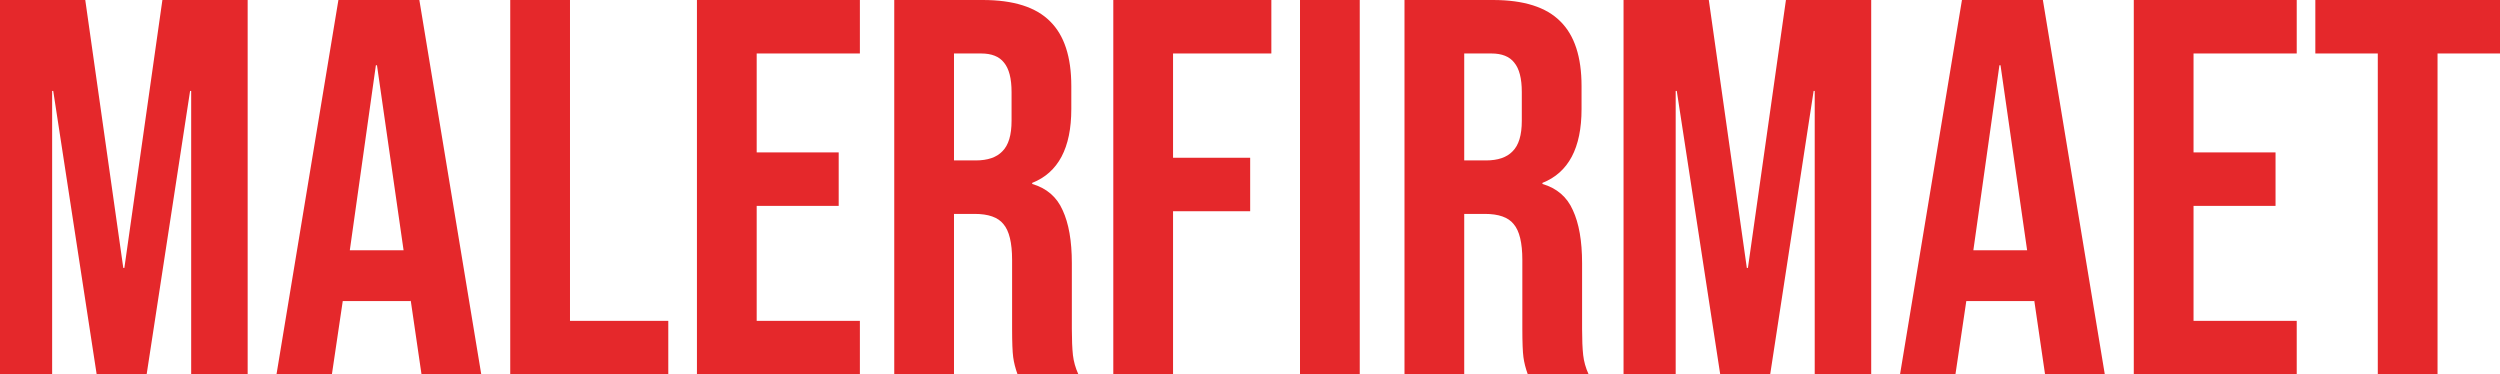<svg width="187" height="28" viewBox="0 0 187 28" fill="none" xmlns="http://www.w3.org/2000/svg">
<path d="M0 0H6.378L9.222 20.04H9.303L12.147 0H18.525V28H14.3V6.8H14.219L10.969 28H7.231L3.981 6.8H3.9V28H0V0Z" fill="#E5282B"/>
<path d="M25.313 0H31.367L35.998 28H31.529L30.717 22.44V22.52H25.638L24.826 28H20.682L25.313 0ZM30.188 18.72L28.198 4.88H28.116L26.166 18.72H30.188Z" fill="#E5282B"/>
<path d="M38.166 0H42.635V24H49.988V28H38.166V0Z" fill="#E5282B"/>
<path d="M52.131 0H64.319V4H56.6V11.4H62.734V15.4H56.6V24H64.319V28H52.131V0Z" fill="#E5282B"/>
<path d="M66.89 0H73.512C75.814 0 77.493 0.533 78.549 1.6C79.606 2.64 80.134 4.253 80.134 6.44V8.16C80.134 11.067 79.159 12.907 77.209 13.68V13.76C78.292 14.08 79.05 14.733 79.484 15.72C79.944 16.707 80.174 18.027 80.174 19.68V24.6C80.174 25.4 80.201 26.053 80.255 26.56C80.31 27.04 80.445 27.52 80.662 28H76.112C75.949 27.547 75.841 27.12 75.787 26.72C75.733 26.32 75.705 25.6 75.705 24.56V19.44C75.705 18.16 75.489 17.267 75.055 16.76C74.649 16.253 73.931 16 72.902 16H71.359V28H66.89V0ZM72.984 12C73.877 12 74.541 11.773 74.974 11.32C75.435 10.867 75.665 10.107 75.665 9.04V6.88C75.665 5.867 75.475 5.133 75.096 4.68C74.744 4.227 74.175 4 73.39 4H71.359V12H72.984Z" fill="#E5282B"/>
<path d="M83.275 0H95.097V4H87.744V11.8H93.513V15.8H87.744V28H83.275V0Z" fill="#E5282B"/>
<path d="M97.24 0H101.709V28H97.24V0Z" fill="#E5282B"/>
<path d="M105.056 0H111.678C113.98 0 115.659 0.533 116.715 1.6C117.772 2.64 118.3 4.253 118.3 6.44V8.16C118.3 11.067 117.325 12.907 115.375 13.68V13.76C116.458 14.08 117.216 14.733 117.65 15.72C118.11 16.707 118.34 18.027 118.34 19.68V24.6C118.34 25.4 118.367 26.053 118.422 26.56C118.476 27.04 118.611 27.52 118.828 28H114.278C114.115 27.547 114.007 27.12 113.953 26.72C113.899 26.32 113.871 25.6 113.871 24.56V19.44C113.871 18.16 113.655 17.267 113.221 16.76C112.815 16.253 112.097 16 111.068 16H109.524V28H105.056V0ZM111.15 12C112.043 12 112.707 11.773 113.14 11.32C113.601 10.867 113.831 10.107 113.831 9.04V6.88C113.831 5.867 113.641 5.133 113.262 4.68C112.91 4.227 112.341 4 111.556 4H109.524V12H111.15Z" fill="#E5282B"/>
<path d="M121.441 0H127.819L130.663 20.04H130.744L133.588 0H139.966V28H135.741V6.8H135.66L132.41 28H128.672L125.422 6.8H125.341V28H121.441V0Z" fill="#E5282B"/>
<path d="M146.754 0H152.807L157.439 28H152.97L152.157 22.44V22.52H147.079L146.267 28H142.123L146.754 0ZM151.629 18.72L149.639 4.88H149.557L147.607 18.72H151.629Z" fill="#E5282B"/>
<path d="M159.607 0H171.795V4H164.076V11.4H170.21V15.4H164.076V24H171.795V28H159.607V0Z" fill="#E5282B"/>
<path d="M177.859 4H173.187V0H187V4H182.328V28H177.859V4Z" fill="#E5282B"/>
</svg>
